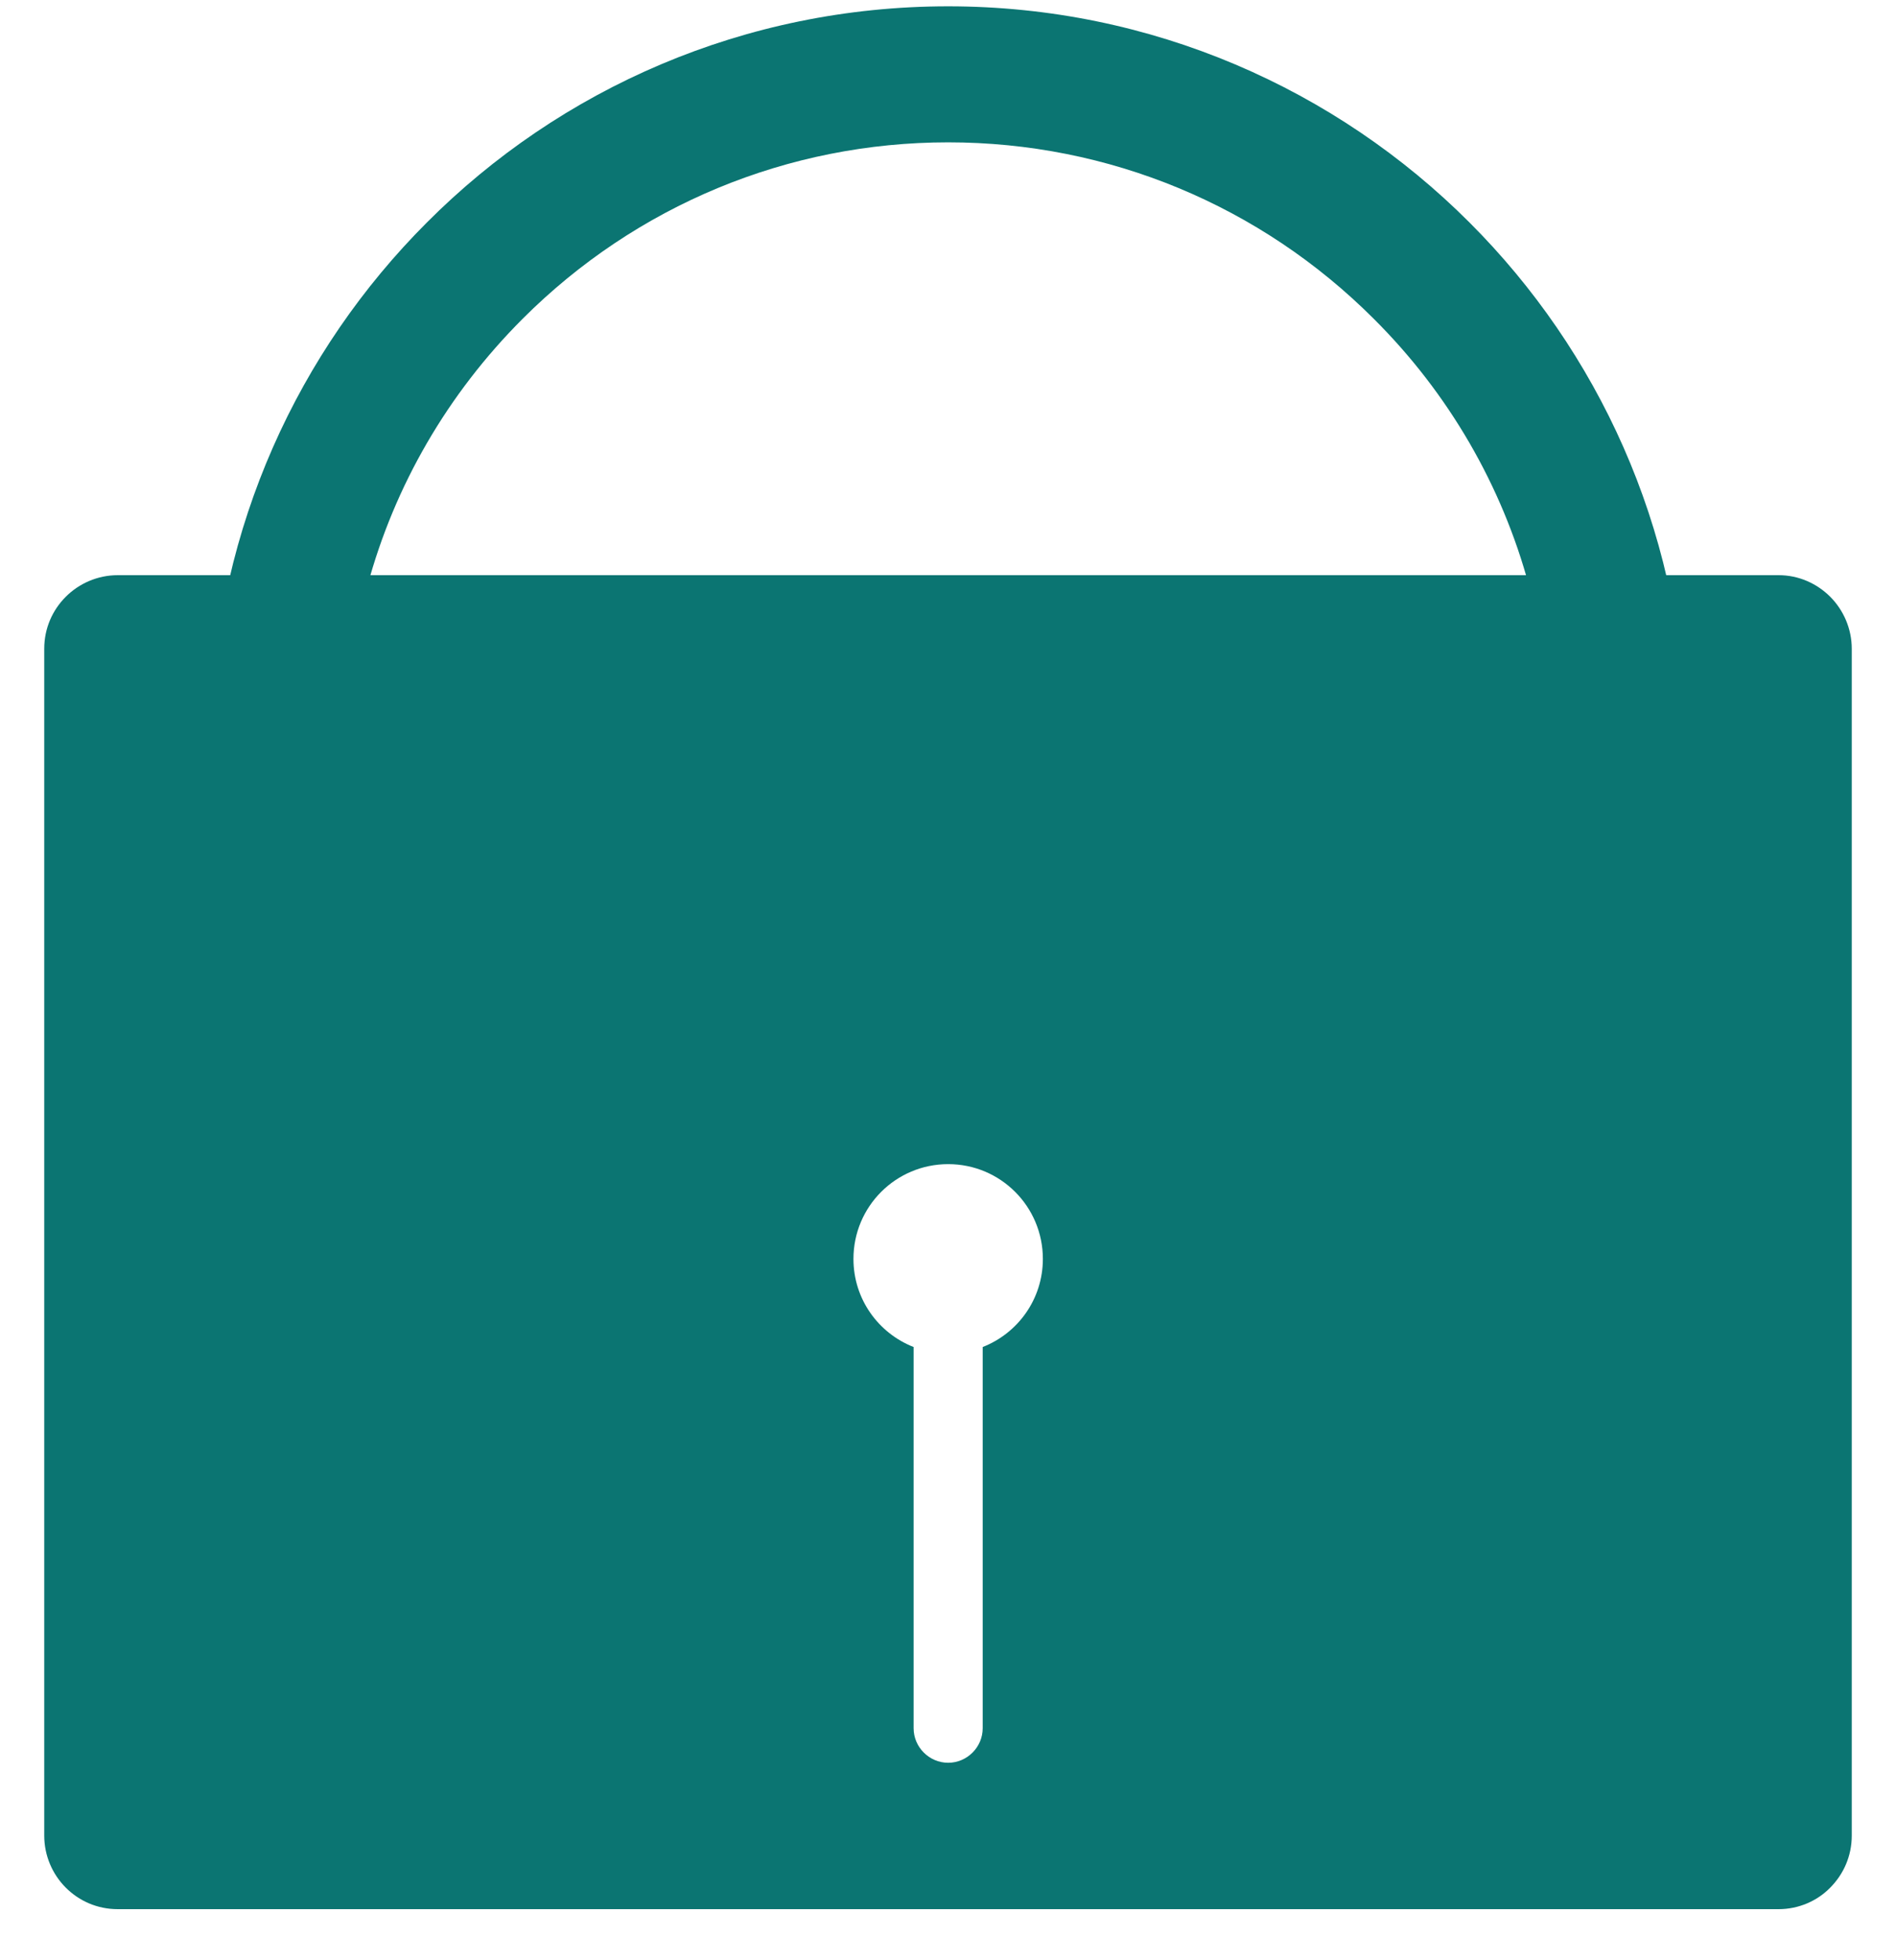 <svg width="30" height="31" viewBox="0 0 30 31" fill="none" xmlns="http://www.w3.org/2000/svg">
<path fill-rule="evenodd" clip-rule="evenodd" d="M28.142 9.096H1.863C1.546 9.096 1.252 9.226 1.041 9.437C0.829 9.649 0.7 9.937 0.7 10.26V29.029C0.7 29.346 0.829 29.64 1.041 29.852C1.252 30.063 1.54 30.192 1.863 30.192H28.142C28.459 30.192 28.753 30.063 28.959 29.852C29.17 29.64 29.3 29.352 29.3 29.029V10.26C29.3 9.943 29.17 9.649 28.959 9.437C28.747 9.226 28.459 9.096 28.142 9.096ZM15.549 21.302V27.331C15.549 27.63 15.302 27.877 15.003 27.877C14.703 27.877 14.456 27.63 14.456 27.331V21.302C13.898 21.084 13.504 20.544 13.504 19.909C13.504 19.08 14.174 18.41 15.003 18.41C15.831 18.41 16.501 19.08 16.501 19.909C16.501 20.544 16.107 21.084 15.549 21.302Z" fill="#0B7572"/>
<path fill-rule="evenodd" clip-rule="evenodd" d="M26.668 11.412C26.574 8.333 25.287 5.553 23.253 3.52C21.144 1.41 18.223 0.1 15.003 0.1C11.783 0.1 8.862 1.404 6.753 3.52C4.72 5.553 3.433 8.333 3.339 11.412H26.668ZM24.194 9.267C23.765 7.68 22.924 6.223 21.737 5.042C19.945 3.25 17.542 2.251 15.003 2.251C12.464 2.251 10.061 3.25 8.269 5.042C7.082 6.229 6.242 7.68 5.813 9.267H24.194Z" fill="#0B7572"/>
</svg>
